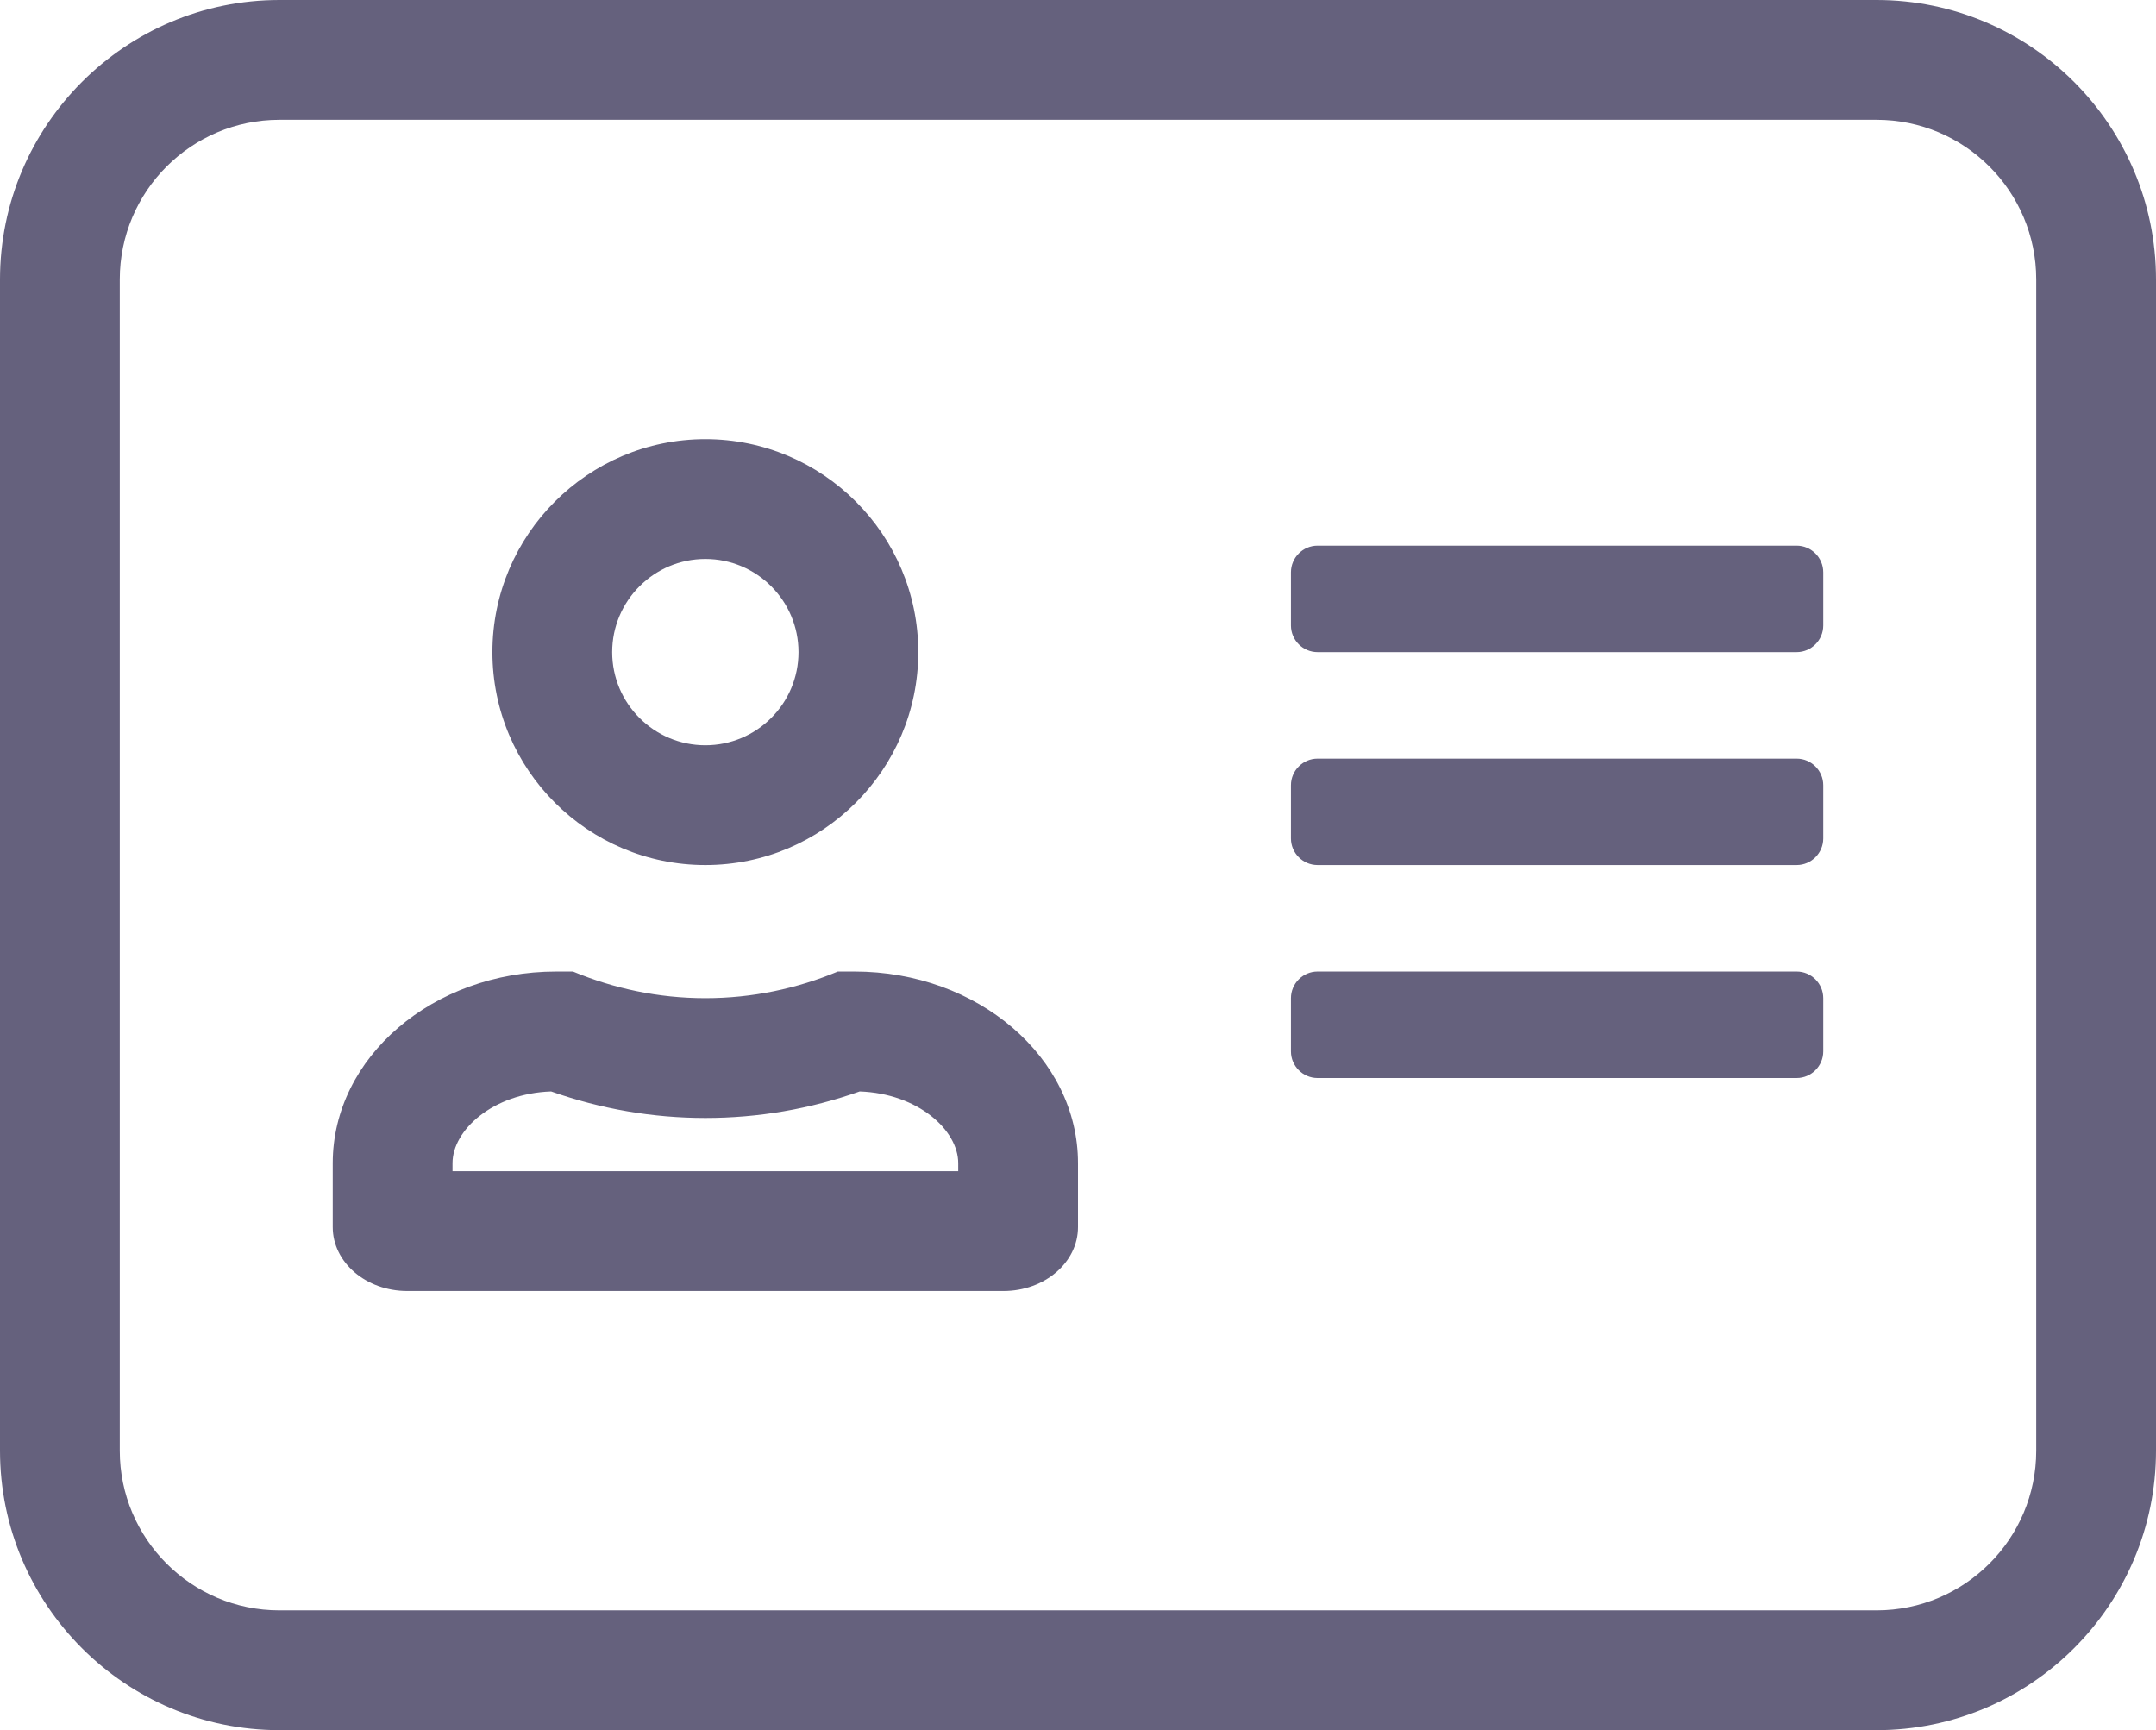 <svg xmlns="http://www.w3.org/2000/svg" width="36" height="28.889" viewBox="0 0 36 28.889">
  <g id="Icon_awesome-address-card" data-name="Icon awesome-address-card" transform="translate(2 -0.25)" fill="none" stroke-linecap="round" stroke-linejoin="round">
    <path d="M29.333,2.25H2.667A2.667,2.667,0,0,0,0,4.917V24.472a2.667,2.667,0,0,0,2.667,2.667H29.333A2.667,2.667,0,0,0,32,24.472V4.917A2.667,2.667,0,0,0,29.333,2.25ZM9.778,7.583a3.556,3.556,0,1,1-3.556,3.556A3.559,3.559,0,0,1,9.778,7.583ZM16,20.739a1.165,1.165,0,0,1-1.244,1.067H4.8a1.165,1.165,0,0,1-1.244-1.067V19.672a3.5,3.5,0,0,1,3.733-3.2h.278a5.722,5.722,0,0,0,4.422,0h.278A3.5,3.5,0,0,1,16,19.672Zm12.444-2.933A.446.446,0,0,1,28,18.25H20a.446.446,0,0,1-.444-.444v-.889A.446.446,0,0,1,20,16.472h8a.446.446,0,0,1,.444.444Zm0-3.556a.446.446,0,0,1-.444.444H20a.446.446,0,0,1-.444-.444v-.889A.446.446,0,0,1,20,12.917h8a.446.446,0,0,1,.444.444Zm0-3.556a.446.446,0,0,1-.444.444H20a.446.446,0,0,1-.444-.444V9.806A.446.446,0,0,1,20,9.361h8a.446.446,0,0,1,.444.444Z" stroke="none"/>
    <path d="M 2.667 2.25 C 1.194 2.25 0 3.444 0 4.917 L 0 24.472 C 0 25.944 1.194 27.139 2.667 27.139 L 29.333 27.139 C 30.806 27.139 32 25.944 32 24.472 L 32 4.917 C 32 3.444 30.806 2.25 29.333 2.25 L 2.667 2.25 M 9.778 14.694 C 7.817 14.694 6.222 13.1 6.222 11.139 C 6.222 9.178 7.817 7.583 9.778 7.583 C 11.739 7.583 13.333 9.178 13.333 11.139 C 13.333 13.1 11.739 14.694 9.778 14.694 M 28 11.139 L 20 11.139 C 19.756 11.139 19.556 10.939 19.556 10.694 L 19.556 9.806 C 19.556 9.561 19.756 9.361 20 9.361 L 28 9.361 C 28.244 9.361 28.444 9.561 28.444 9.806 L 28.444 10.694 C 28.444 10.939 28.244 11.139 28 11.139 M 28 14.694 L 20 14.694 C 19.756 14.694 19.556 14.494 19.556 14.25 L 19.556 13.361 C 19.556 13.117 19.756 12.917 20 12.917 L 28 12.917 C 28.244 12.917 28.444 13.117 28.444 13.361 L 28.444 14.25 C 28.444 14.494 28.244 14.694 28 14.694 M 9.778 16.917 C 10.561 16.917 11.311 16.756 11.989 16.472 L 12.267 16.472 C 14.328 16.472 16 17.906 16 19.672 L 16 20.739 C 16 21.328 15.444 21.806 14.756 21.806 L 4.8 21.806 C 4.111 21.806 3.556 21.328 3.556 20.739 L 3.556 19.672 C 3.556 17.906 5.228 16.472 7.289 16.472 L 7.567 16.472 C 8.25 16.756 8.994 16.917 9.778 16.917 M 28 18.25 L 20 18.25 C 19.756 18.25 19.556 18.05 19.556 17.806 L 19.556 16.917 C 19.556 16.672 19.756 16.472 20 16.472 L 28 16.472 C 28.244 16.472 28.444 16.672 28.444 16.917 L 28.444 17.806 C 28.444 18.05 28.244 18.25 28 18.25 M 2.667 0.25 L 29.333 0.25 C 31.907 0.25 34 2.343 34 4.917 L 34 24.472 C 34 27.045 31.907 29.139 29.333 29.139 L 2.667 29.139 C 0.093 29.139 -2 27.045 -2 24.472 L -2 4.917 C -2 2.343 0.093 0.25 2.667 0.25 Z M 9.778 12.694 C 10.636 12.694 11.333 11.997 11.333 11.139 C 11.333 10.281 10.636 9.583 9.778 9.583 C 8.92 9.583 8.222 10.281 8.222 11.139 C 8.222 11.997 8.92 12.694 9.778 12.694 Z M 9.778 18.917 C 8.9 18.917 8.035 18.768 7.202 18.474 C 6.227 18.508 5.556 19.121 5.556 19.672 L 5.556 19.806 L 14 19.806 L 14 19.672 C 14 19.121 13.329 18.509 12.355 18.474 C 11.526 18.768 10.661 18.917 9.778 18.917 Z" stroke="none" fill="#65617d"/>
  </g>
</svg>
